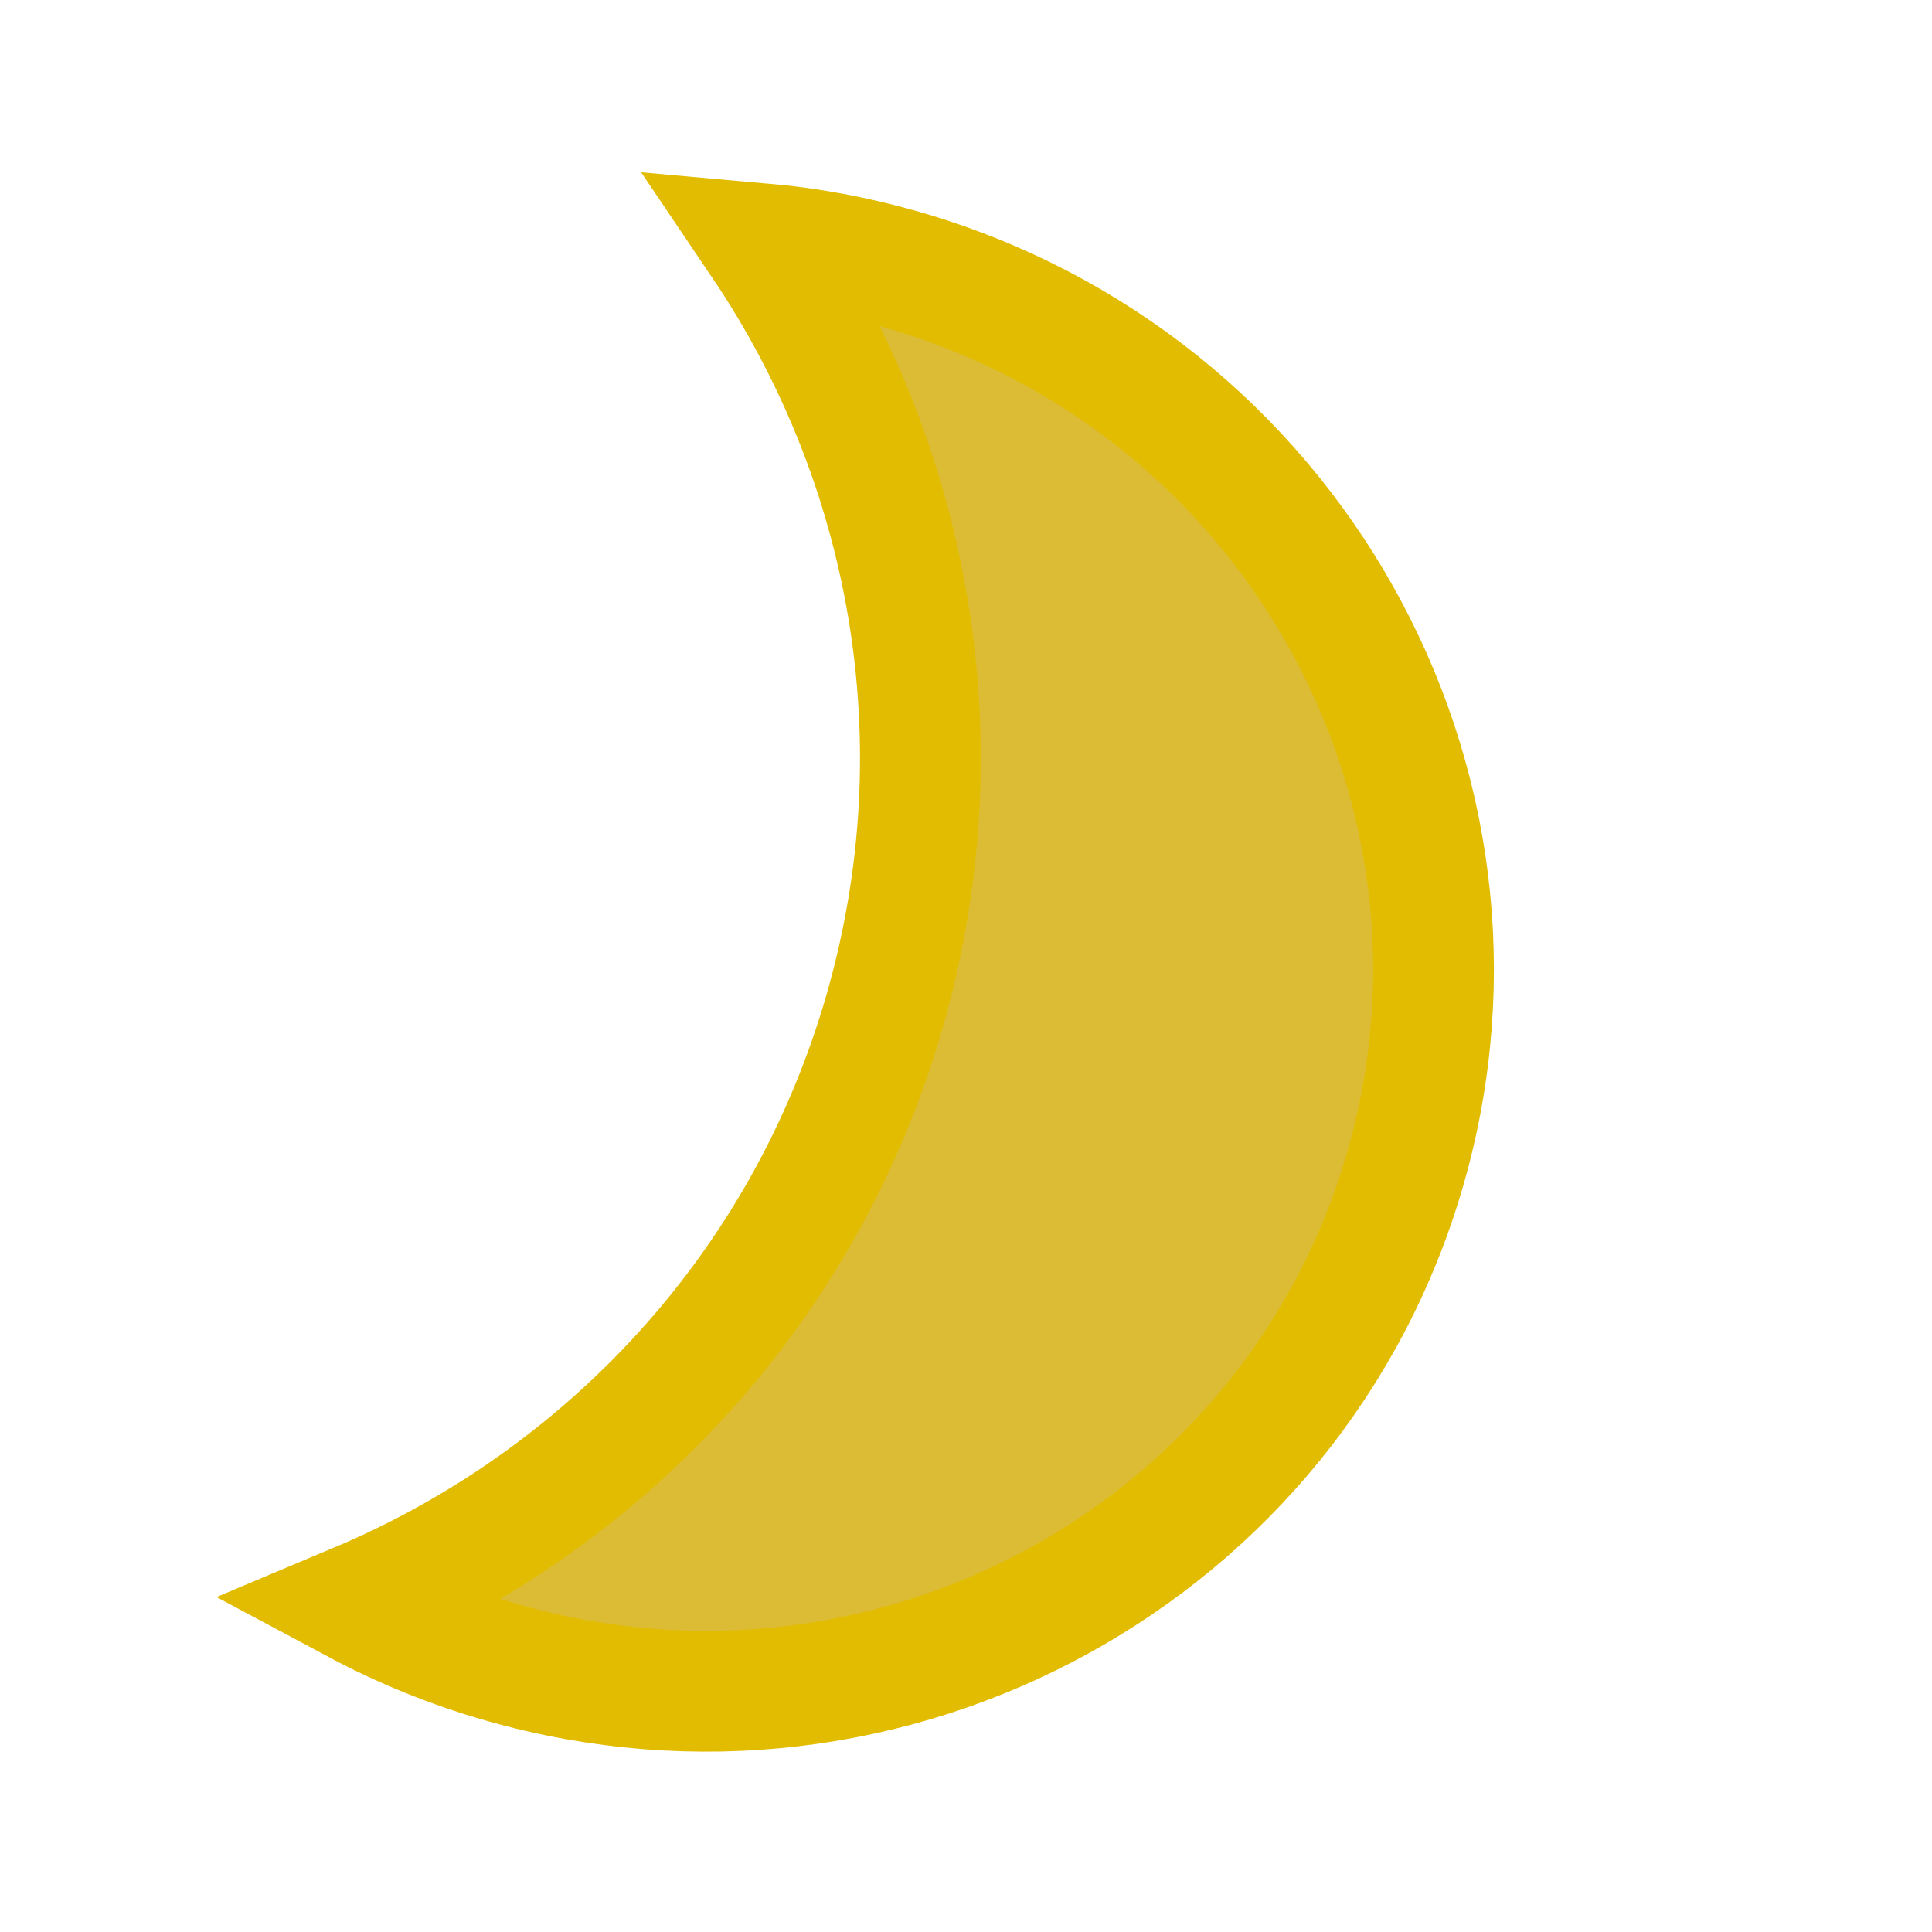 <?xml version="1.0" encoding="UTF-8"?>
<svg width="128px" height="128px" viewBox="0 0 128 128" version="1.1" xmlns="http://www.w3.org/2000/svg" xmlns:xlink="http://www.w3.org/1999/xlink">
    <!-- Generator: Sketch 52.6 (67491) - http://www.bohemiancoding.com/sketch -->
    <title>moon</title>
    <desc>Created with Sketch.</desc>
    <g id="moon" stroke="none" stroke-width="1" fill="none" fill-rule="evenodd">
        <path d="M35.424,116.167 C49.332,104.983 58.223,87.9 58.223,68.757 C58.223,50.068 49.749,33.342 36.404,22.152 C39.432,21.566 42.56,21.26 45.761,21.26 C72.547,21.26 94.261,42.75 94.261,69.26 C94.261,95.769 72.547,117.26 45.761,117.26 C42.213,117.26 38.755,116.883 35.424,116.167 Z" id="Combined-Shape" stroke="#E2BC00" stroke-width="8" fill="#DCBC34" transform="translate(64.842, 69.26) rotate(16) translate(-64.842, -69.26) "></path>
    </g>
</svg>